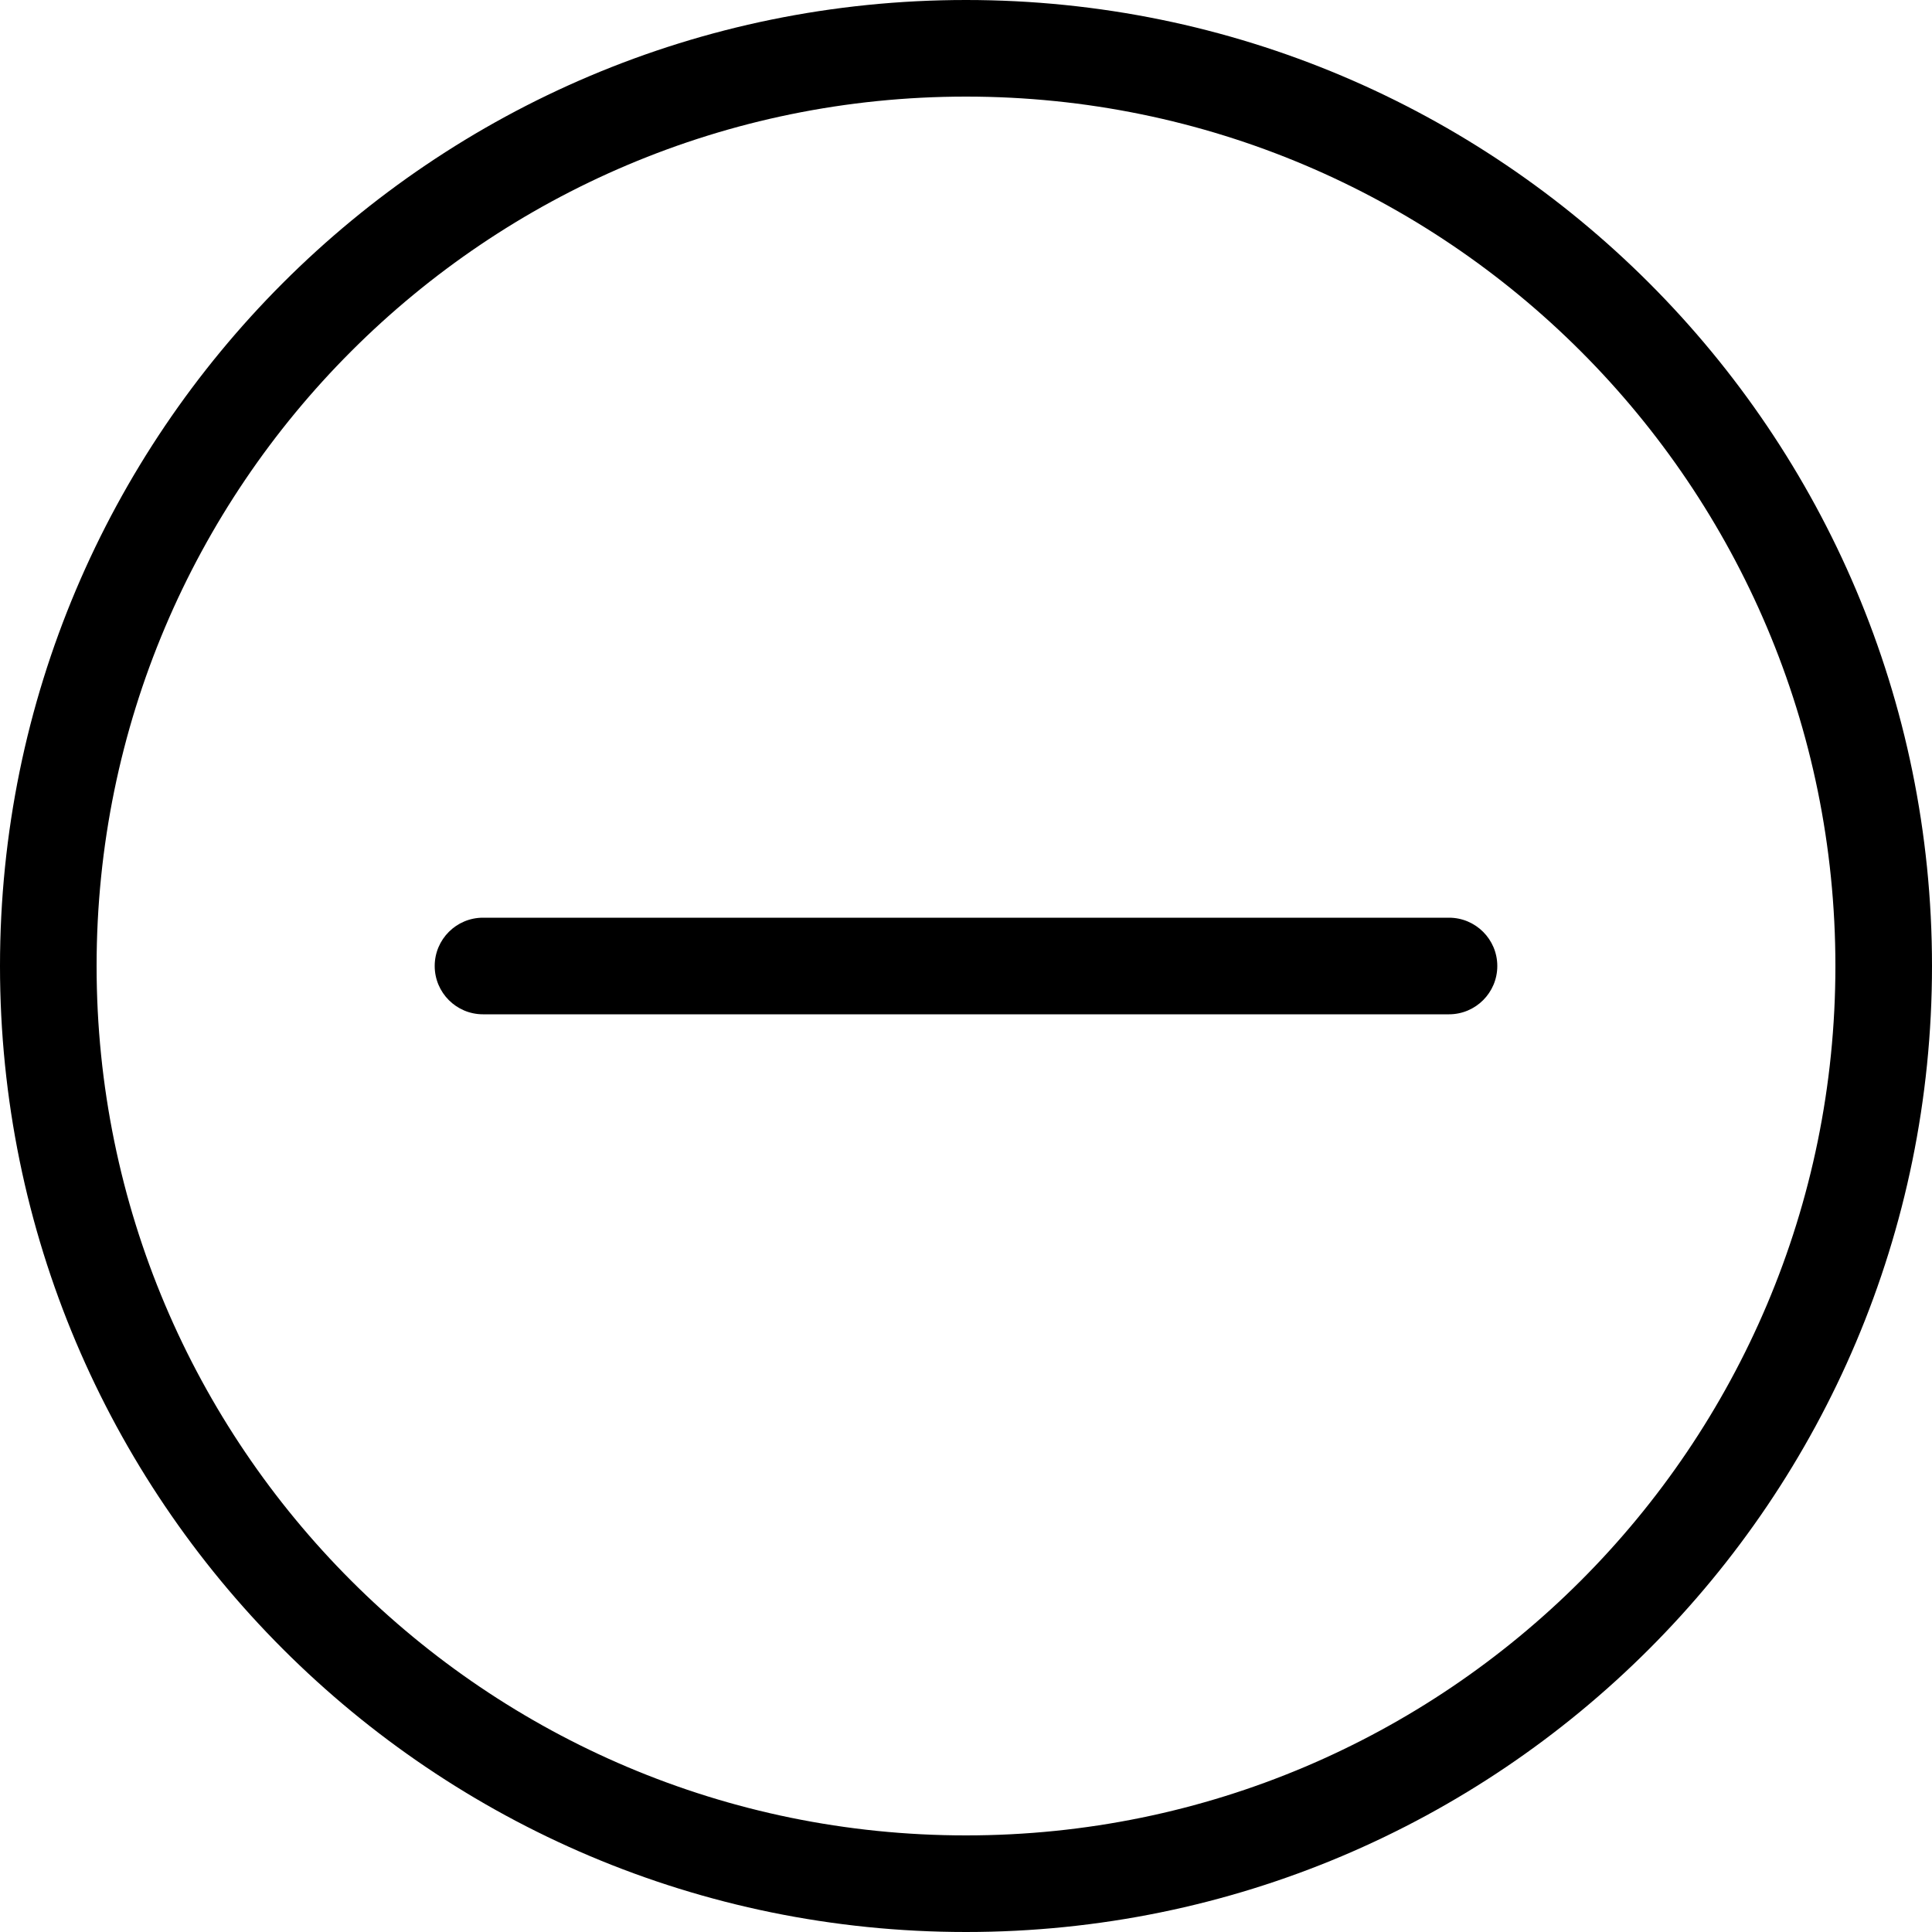 <?xml version="1.0" encoding="iso-8859-1"?>
<!-- Generator: Adobe Illustrator 19.0.0, SVG Export Plug-In . SVG Version: 6.00 Build 0)  -->
<svg version="1.1" id="Layer_1" xmlns="http://www.w3.org/2000/svg" xmlns:xlink="http://www.w3.org/1999/xlink" x="0px" y="0px"
	 viewBox="0 0 512 512" style="enable-background:new 0 0 512 512;" xml:space="preserve">
<g>
	<g>
		<path d="M256,0C114.611,0,0,114.611,0,256s114.611,256,256,256s256-114.611,256-256S397.389,0,256,0z M256,486.4
			C128.759,486.4,25.6,383.249,25.6,256S128.759,25.6,256,25.6S486.4,128.759,486.4,256S383.241,486.4,256,486.4z"/>
	</g>
</g>
<g>
	<g>
		<path d="M384,243.2H128c-7.066,0-12.8,5.734-12.8,12.8c0,7.066,5.734,12.8,12.8,12.8h256c7.066,0,12.8-5.734,12.8-12.8
			C396.8,248.934,391.066,243.2,384,243.2z"/>
	</g>
</g>
<g>
</g>
<g>
</g>
<g>
</g>
<g>
</g>
<g>
</g>
<g>
</g>
<g>
</g>
<g>
</g>
<g>
</g>
<g>
</g>
<g>
</g>
<g>
</g>
<g>
</g>
<g>
</g>
<g>
</g>
</svg>
